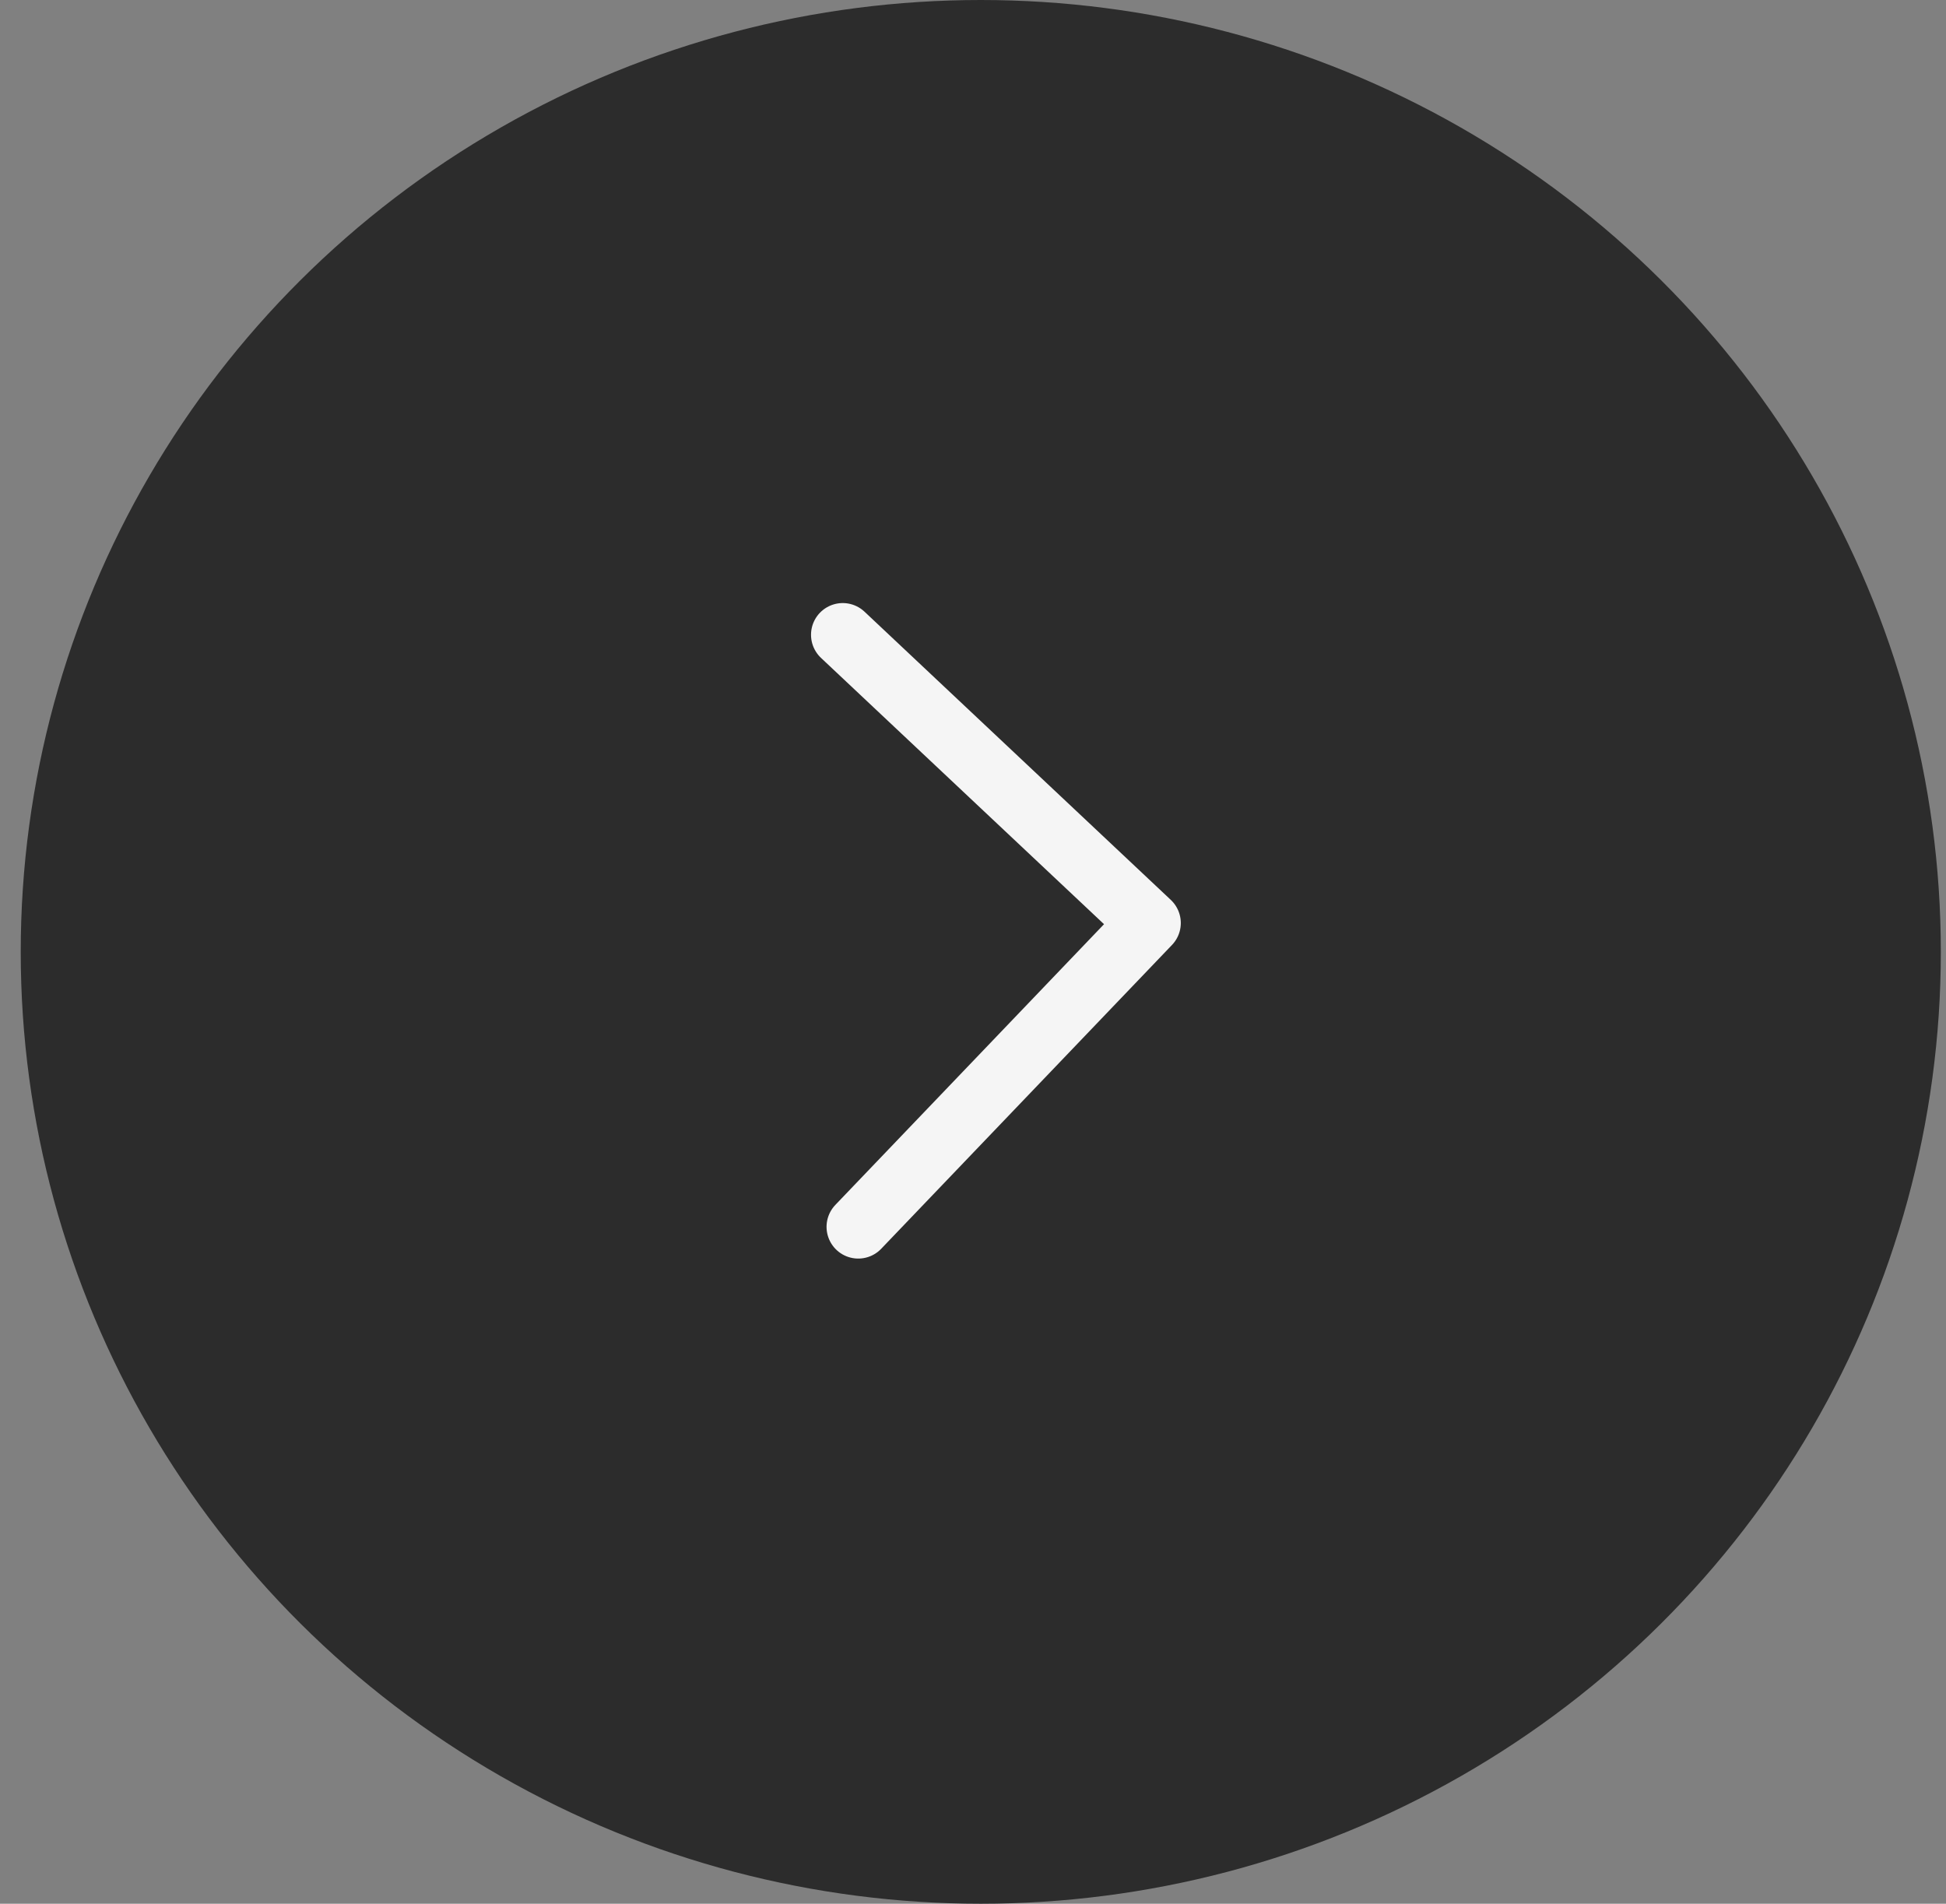 <svg width="46" height="45" viewBox="0 0 46 45" fill="none" xmlns="http://www.w3.org/2000/svg">
<rect x="0" y="0" width="46" height="45" fill="#808080" stroke="none"/>
<ellipse cx="23.184" cy="22.5" rx="22.694" ry="22.5" fill="#2C2C2C"/>
<path d="M19.921 15.005L27.162 21.818L20.288 29" stroke="#F5F5F5" stroke-width="1.5" stroke-linecap="round" stroke-linejoin="round"/>
</svg>
